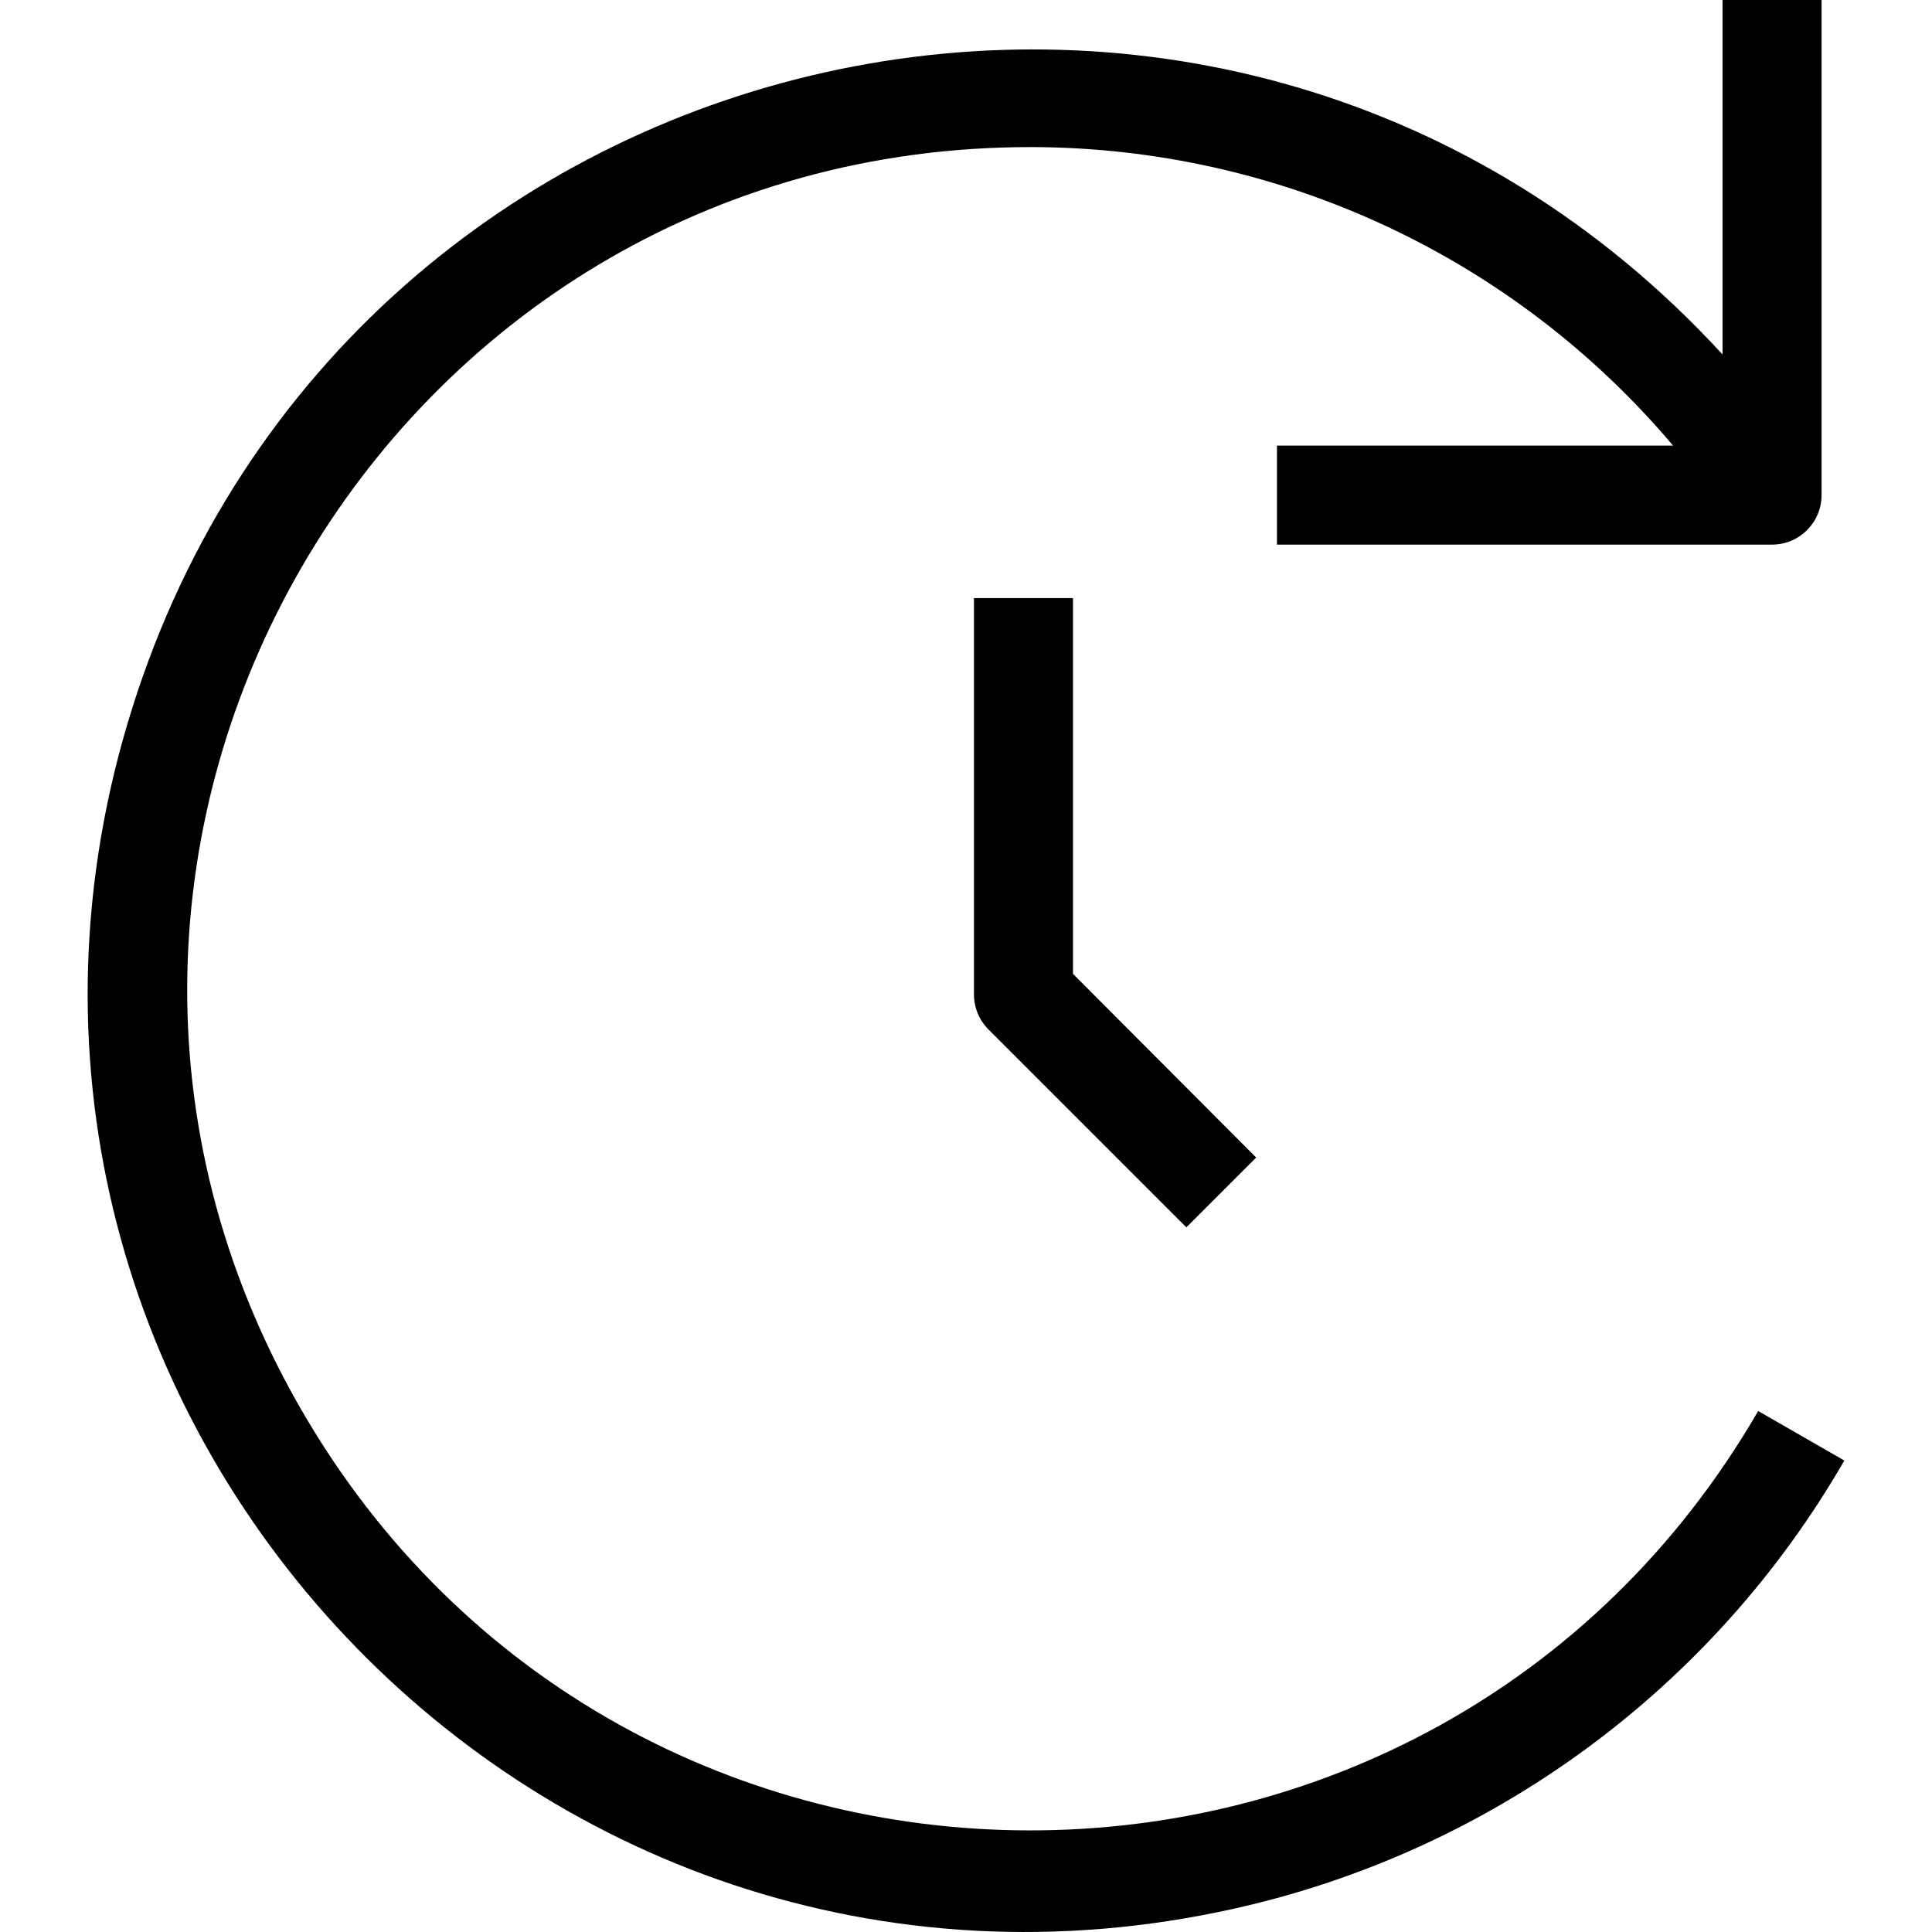 <?xml version="1.0" encoding="utf-8"?>
<svg viewBox="0 0 500 500" xmlns="http://www.w3.org/2000/svg">
  <defs/>
  <title>Ethereum icon</title>
  <path d="M 455.019 365.171 C 370.902 510.214 161.307 509.804 77.741 364.427 C -5.813 219.051 99.343 37.747 267.027 38.067 C 331.002 38.196 391.698 66.448 432.981 115.317 L 330.477 115.317 L 330.477 140.943 L 458.607 140.943 C 465.693 140.943 471.42 135.203 471.42 128.13 L 471.42 0 L 445.794 0 L 445.794 91.741 C 319.086 -46.332 90.413 4.549 34.202 183.316 C -22.022 362.095 136.373 534.687 319.304 493.98 C 385.906 479.168 443.231 437.077 477.314 377.984 L 455.019 365.171 Z"/>
  <path d="M 252.061 154.781 L 252.061 257.285 C 252.049 260.693 253.381 263.961 255.777 266.382 L 307.029 317.634 L 325.096 299.568 L 277.687 252.032 L 277.687 154.781 L 252.061 154.781 Z"/>
</svg>